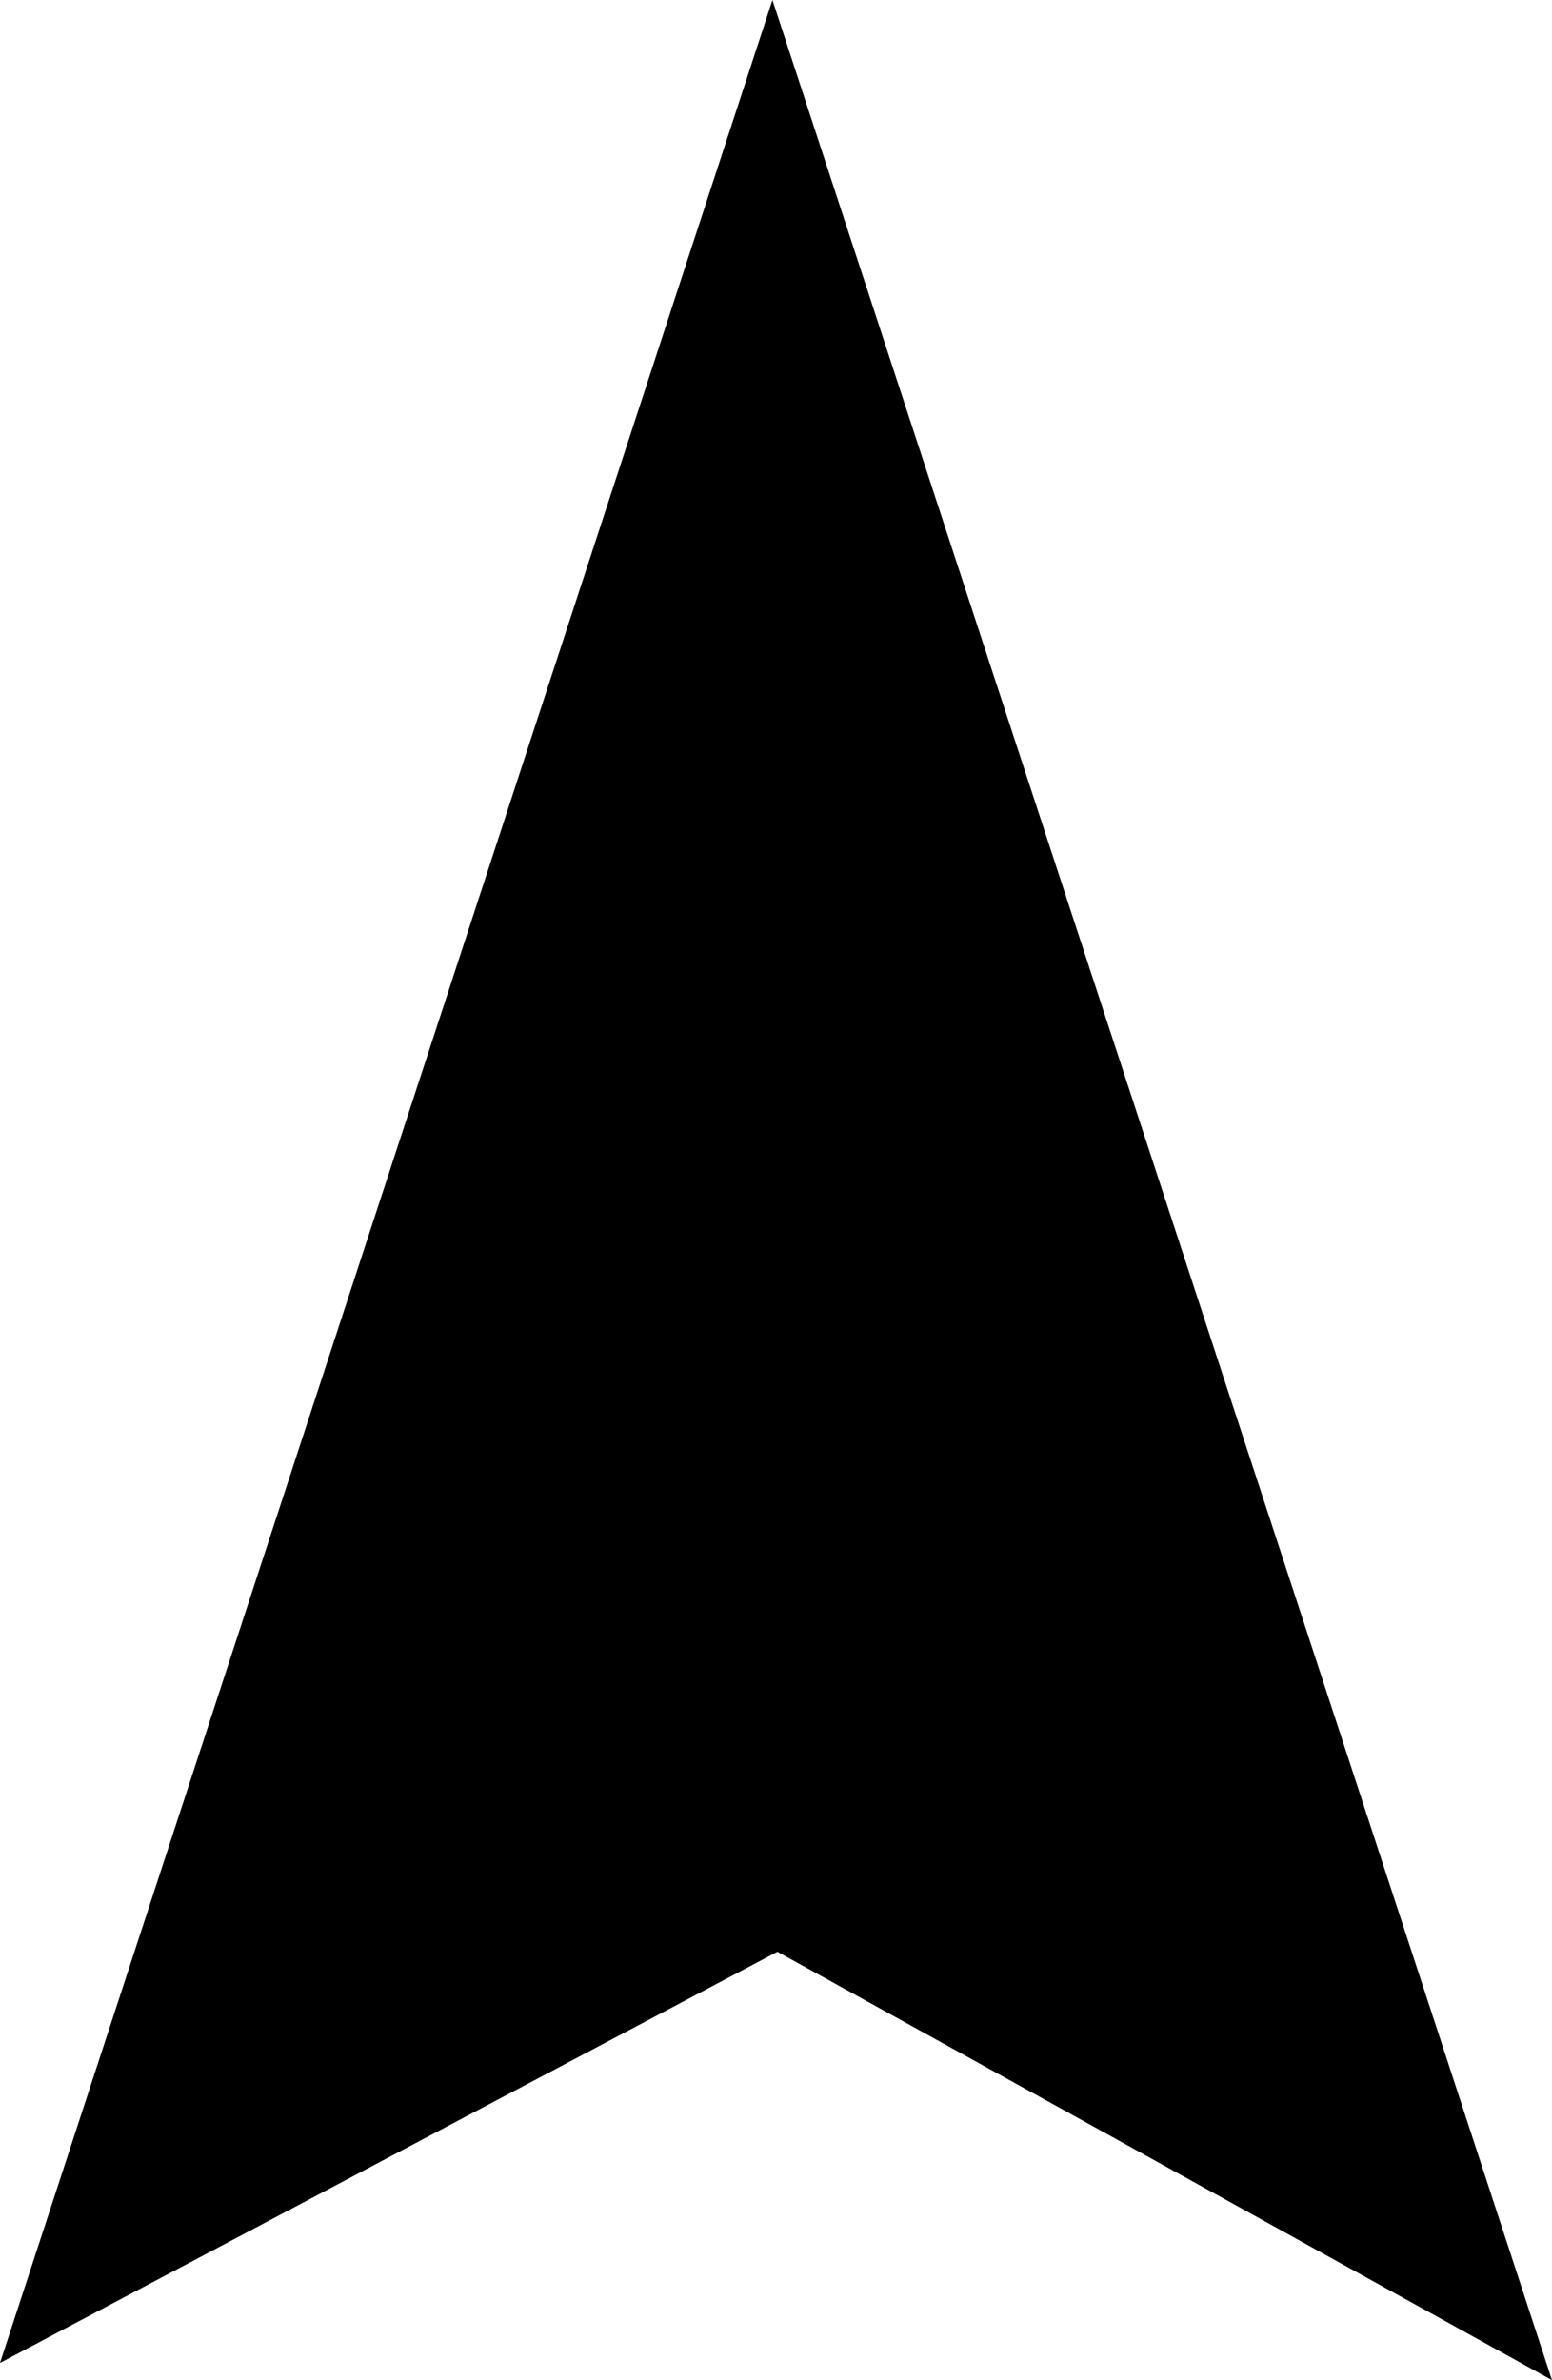<?xml version="1.0" encoding="UTF-8" standalone="no"?>
<!-- Created with Inkscape (http://www.inkscape.org/) -->

<svg
   xmlns:dc="http://purl.org/dc/elements/1.1/"
   xmlns:cc="http://creativecommons.org/ns#"
   xmlns:rdf="http://www.w3.org/1999/02/22-rdf-syntax-ns#"
   xmlns:svg="http://www.w3.org/2000/svg"
   xmlns="http://www.w3.org/2000/svg"
   xmlns:sodipodi="http://sodipodi.sourceforge.net/DTD/sodipodi-0.dtd"
   xmlns:inkscape="http://www.inkscape.org/namespaces/inkscape"
   width="6.501mm"
   height="9.968mm"
   viewBox="0 0 23.036 35.32"
   id="svg2"
   version="1.1"
   inkscape:version="0.91 r13725"
   sodipodi:docname="direction.svg"
   inkscape:export-filename="/Volumes/Dev/git/middleware/demo-apps/Webui/img/direction.png"
   inkscape:export-xdpi="22"
   inkscape:export-ydpi="22">
  <defs
     id="defs4" />
  <sodipodi:namedview
     id="base"
     pagecolor="#ffffff"
     bordercolor="#666666"
     borderopacity="1.0"
     inkscape:pageopacity="0.0"
     inkscape:pageshadow="2"
     inkscape:zoom="1.979899"
     inkscape:cx="-2.2739085"
     inkscape:cy="109.82107"
     inkscape:document-units="px"
     inkscape:current-layer="layer1"
     showgrid="true"
     inkscape:window-width="1280"
     inkscape:window-height="712"
     inkscape:window-x="0"
     inkscape:window-y="1"
     inkscape:window-maximized="1"
     fit-margin-top="0"
     fit-margin-left="0"
     fit-margin-right="0"
     fit-margin-bottom="0">
    <inkscape:grid
       type="xygrid"
       id="grid4136"
       originx="-2.289"
       originy="0.686" />
  </sodipodi:namedview>
  <g
     inkscape:label="Calque 1"
     inkscape:groupmode="layer"
     id="layer1"
     transform="translate(-2.289,-1017.728)">
    <path
       style="fill:#000000;fill-opacity:1;fill-rule:evenodd;stroke:#000000;stroke-width:0.026;stroke-linecap:butt;stroke-linejoin:miter;stroke-miterlimit:4;stroke-dasharray:none;stroke-opacity:1"
       d="m 13.754,1017.77 -11.443,34.997 11.517,-6.091 11.474,6.345 z"
       id="path4138"
       inkscape:connector-curvature="0"
       sodipodi:nodetypes="ccccc" />
  </g>
</svg>
